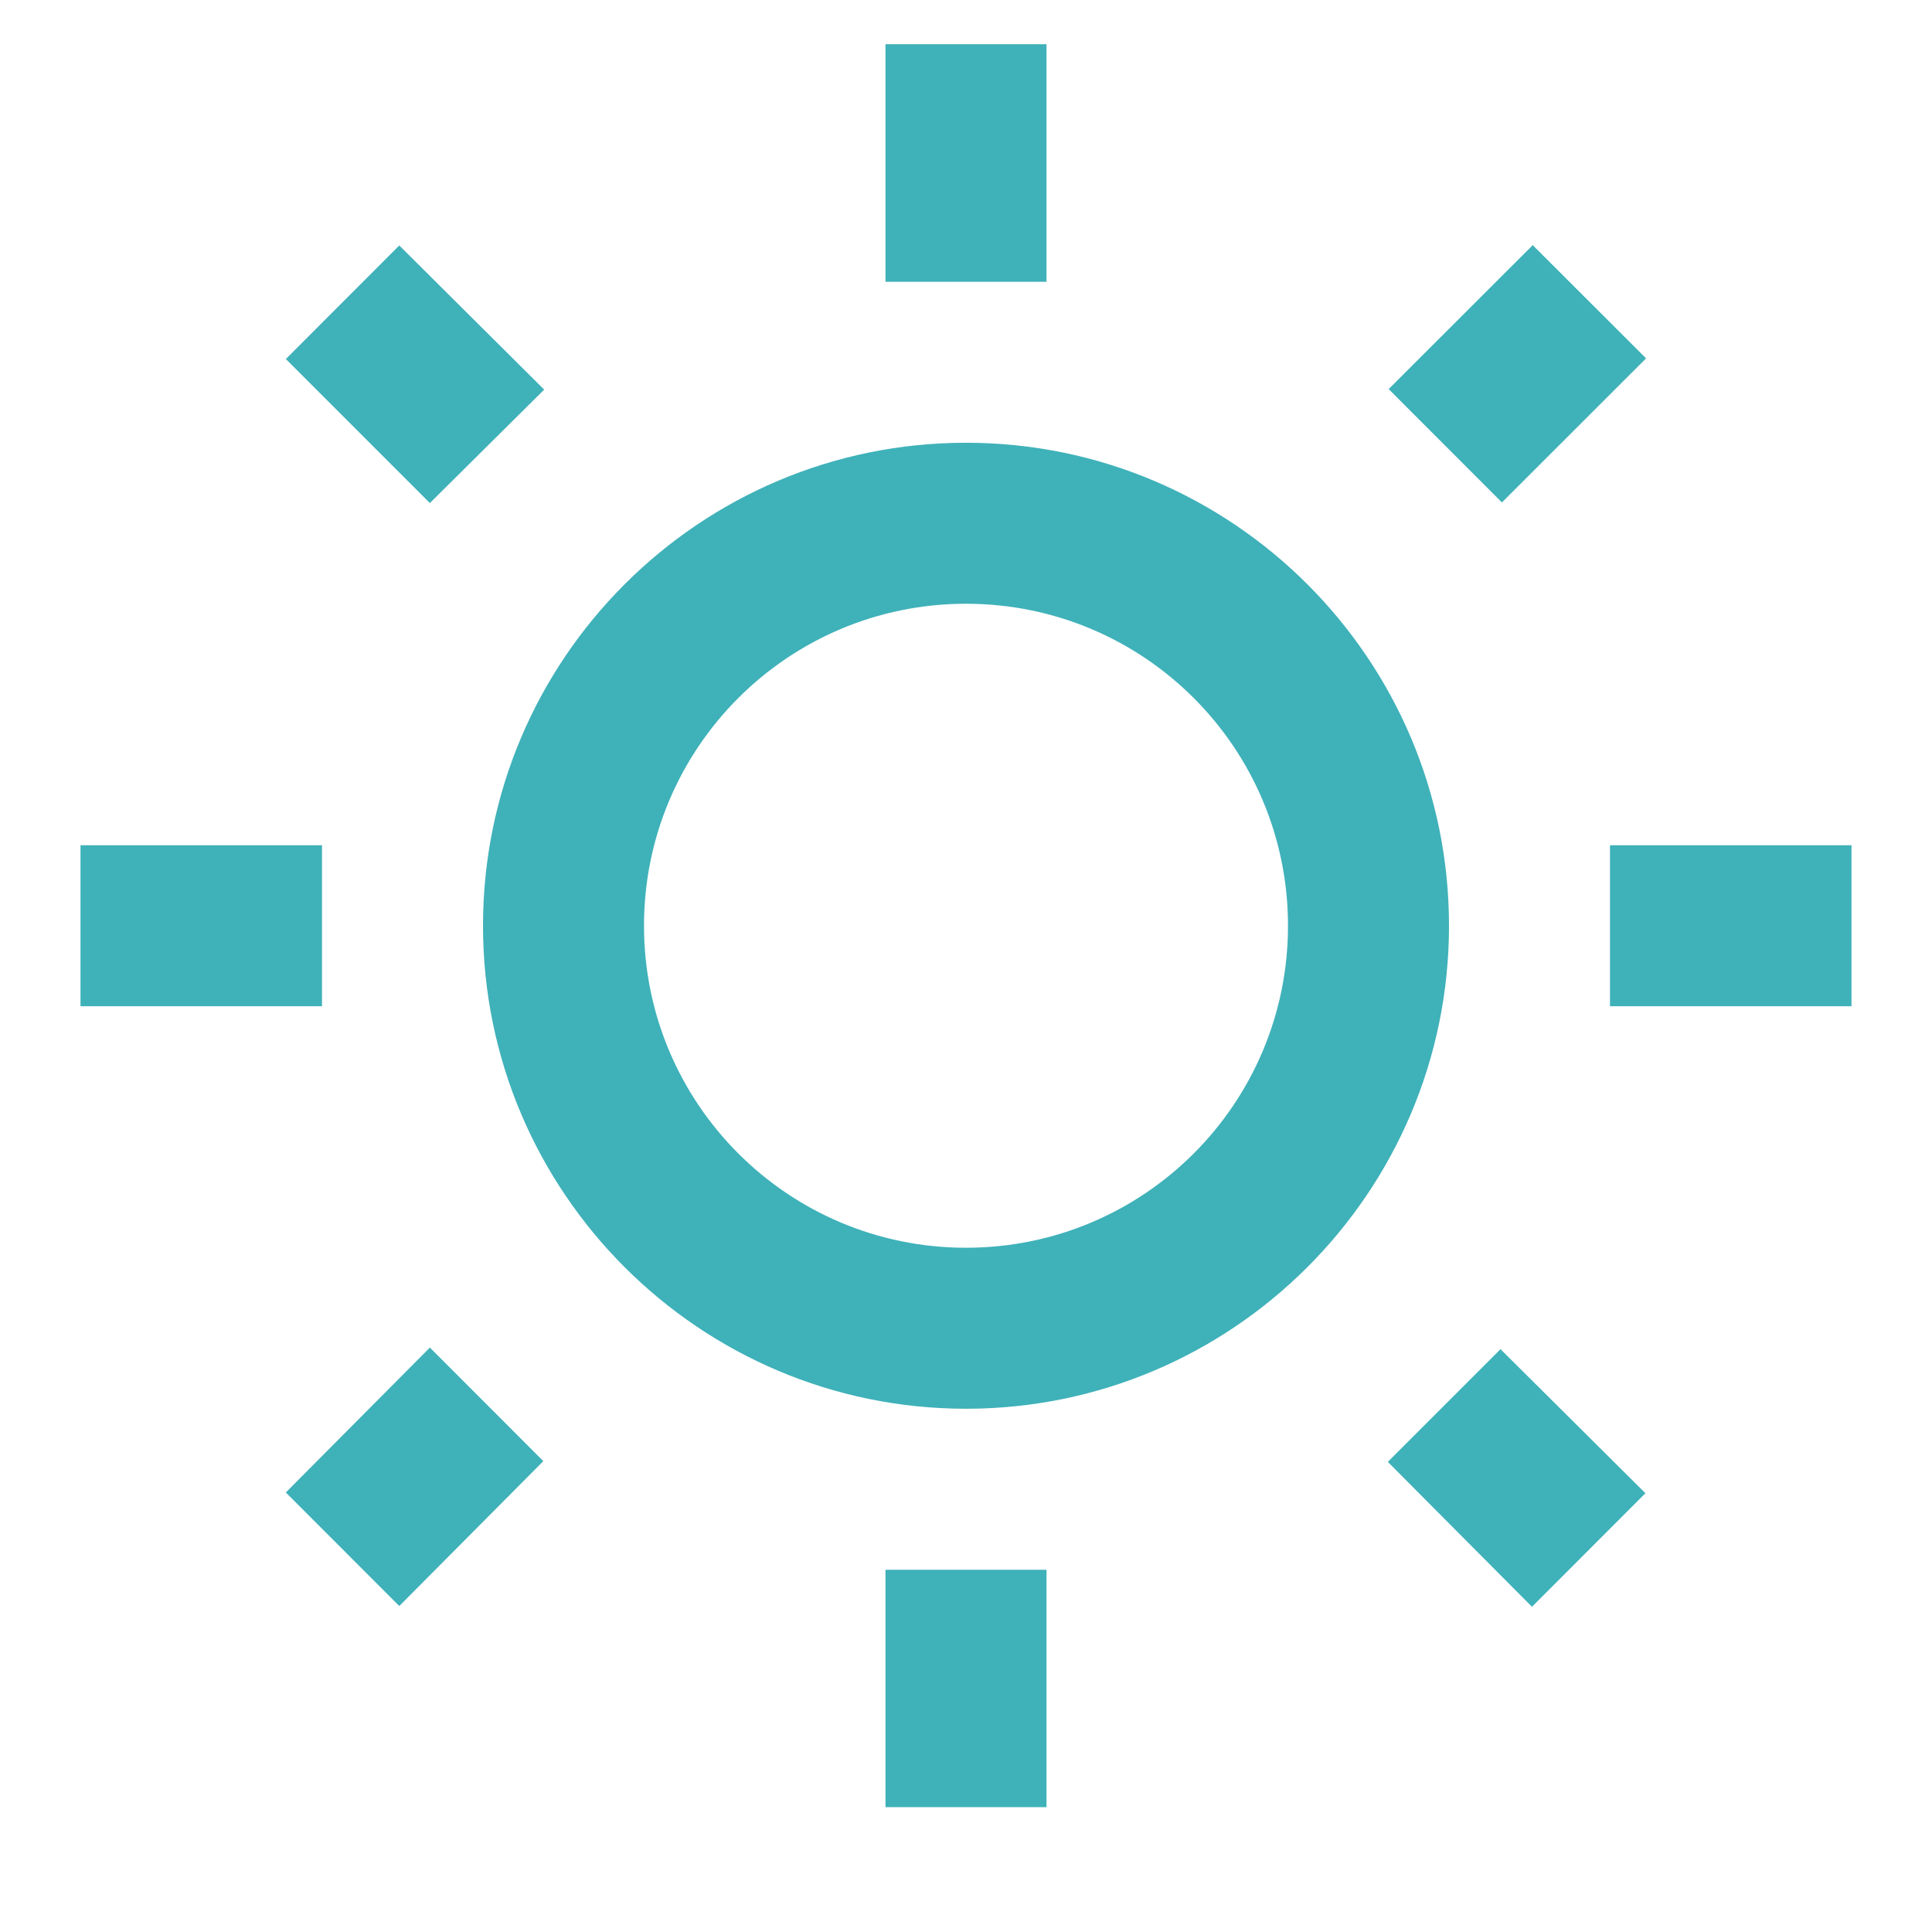 <svg width="18" height="18" viewBox="0 0 18 18" fill="none" xmlns="http://www.w3.org/2000/svg">
<g clip-path="url(#clip0_13929_66557)">
<path d="M5.07 3.63L3.72 2.287L2.663 3.345L4.005 4.687L5.07 3.63ZM0.75 7.875H3V9.375H0.75V7.875ZM8.25 0.412H9.75V2.625H8.25V0.412ZM14.28 2.284L15.336 3.339L13.993 4.681L12.938 3.625L14.28 2.284ZM12.93 13.62L14.273 14.97L15.33 13.912L13.98 12.57L12.93 13.62ZM15 7.875H17.25V9.375H15V7.875ZM9 4.125C6.518 4.125 4.5 6.142 4.5 8.625C4.5 11.107 6.518 13.125 9 13.125C11.482 13.125 13.5 11.107 13.5 8.625C13.5 6.142 11.482 4.125 9 4.125ZM9 11.625C7.343 11.625 6 10.283 6 8.625C6 6.967 7.343 5.625 9 5.625C10.658 5.625 12 6.967 12 8.625C12 10.283 10.658 11.625 9 11.625ZM8.25 14.625H9.75V16.837H8.25V14.625ZM2.663 13.905L3.72 14.963L5.062 13.613L4.005 12.555L2.663 13.905Z" fill="#3FB1B9"/>
</g>
<defs>
<clipPath id="clip0_13929_66557">
<rect width="18" height="18" fill="white"/>
</clipPath>
</defs>
</svg>
